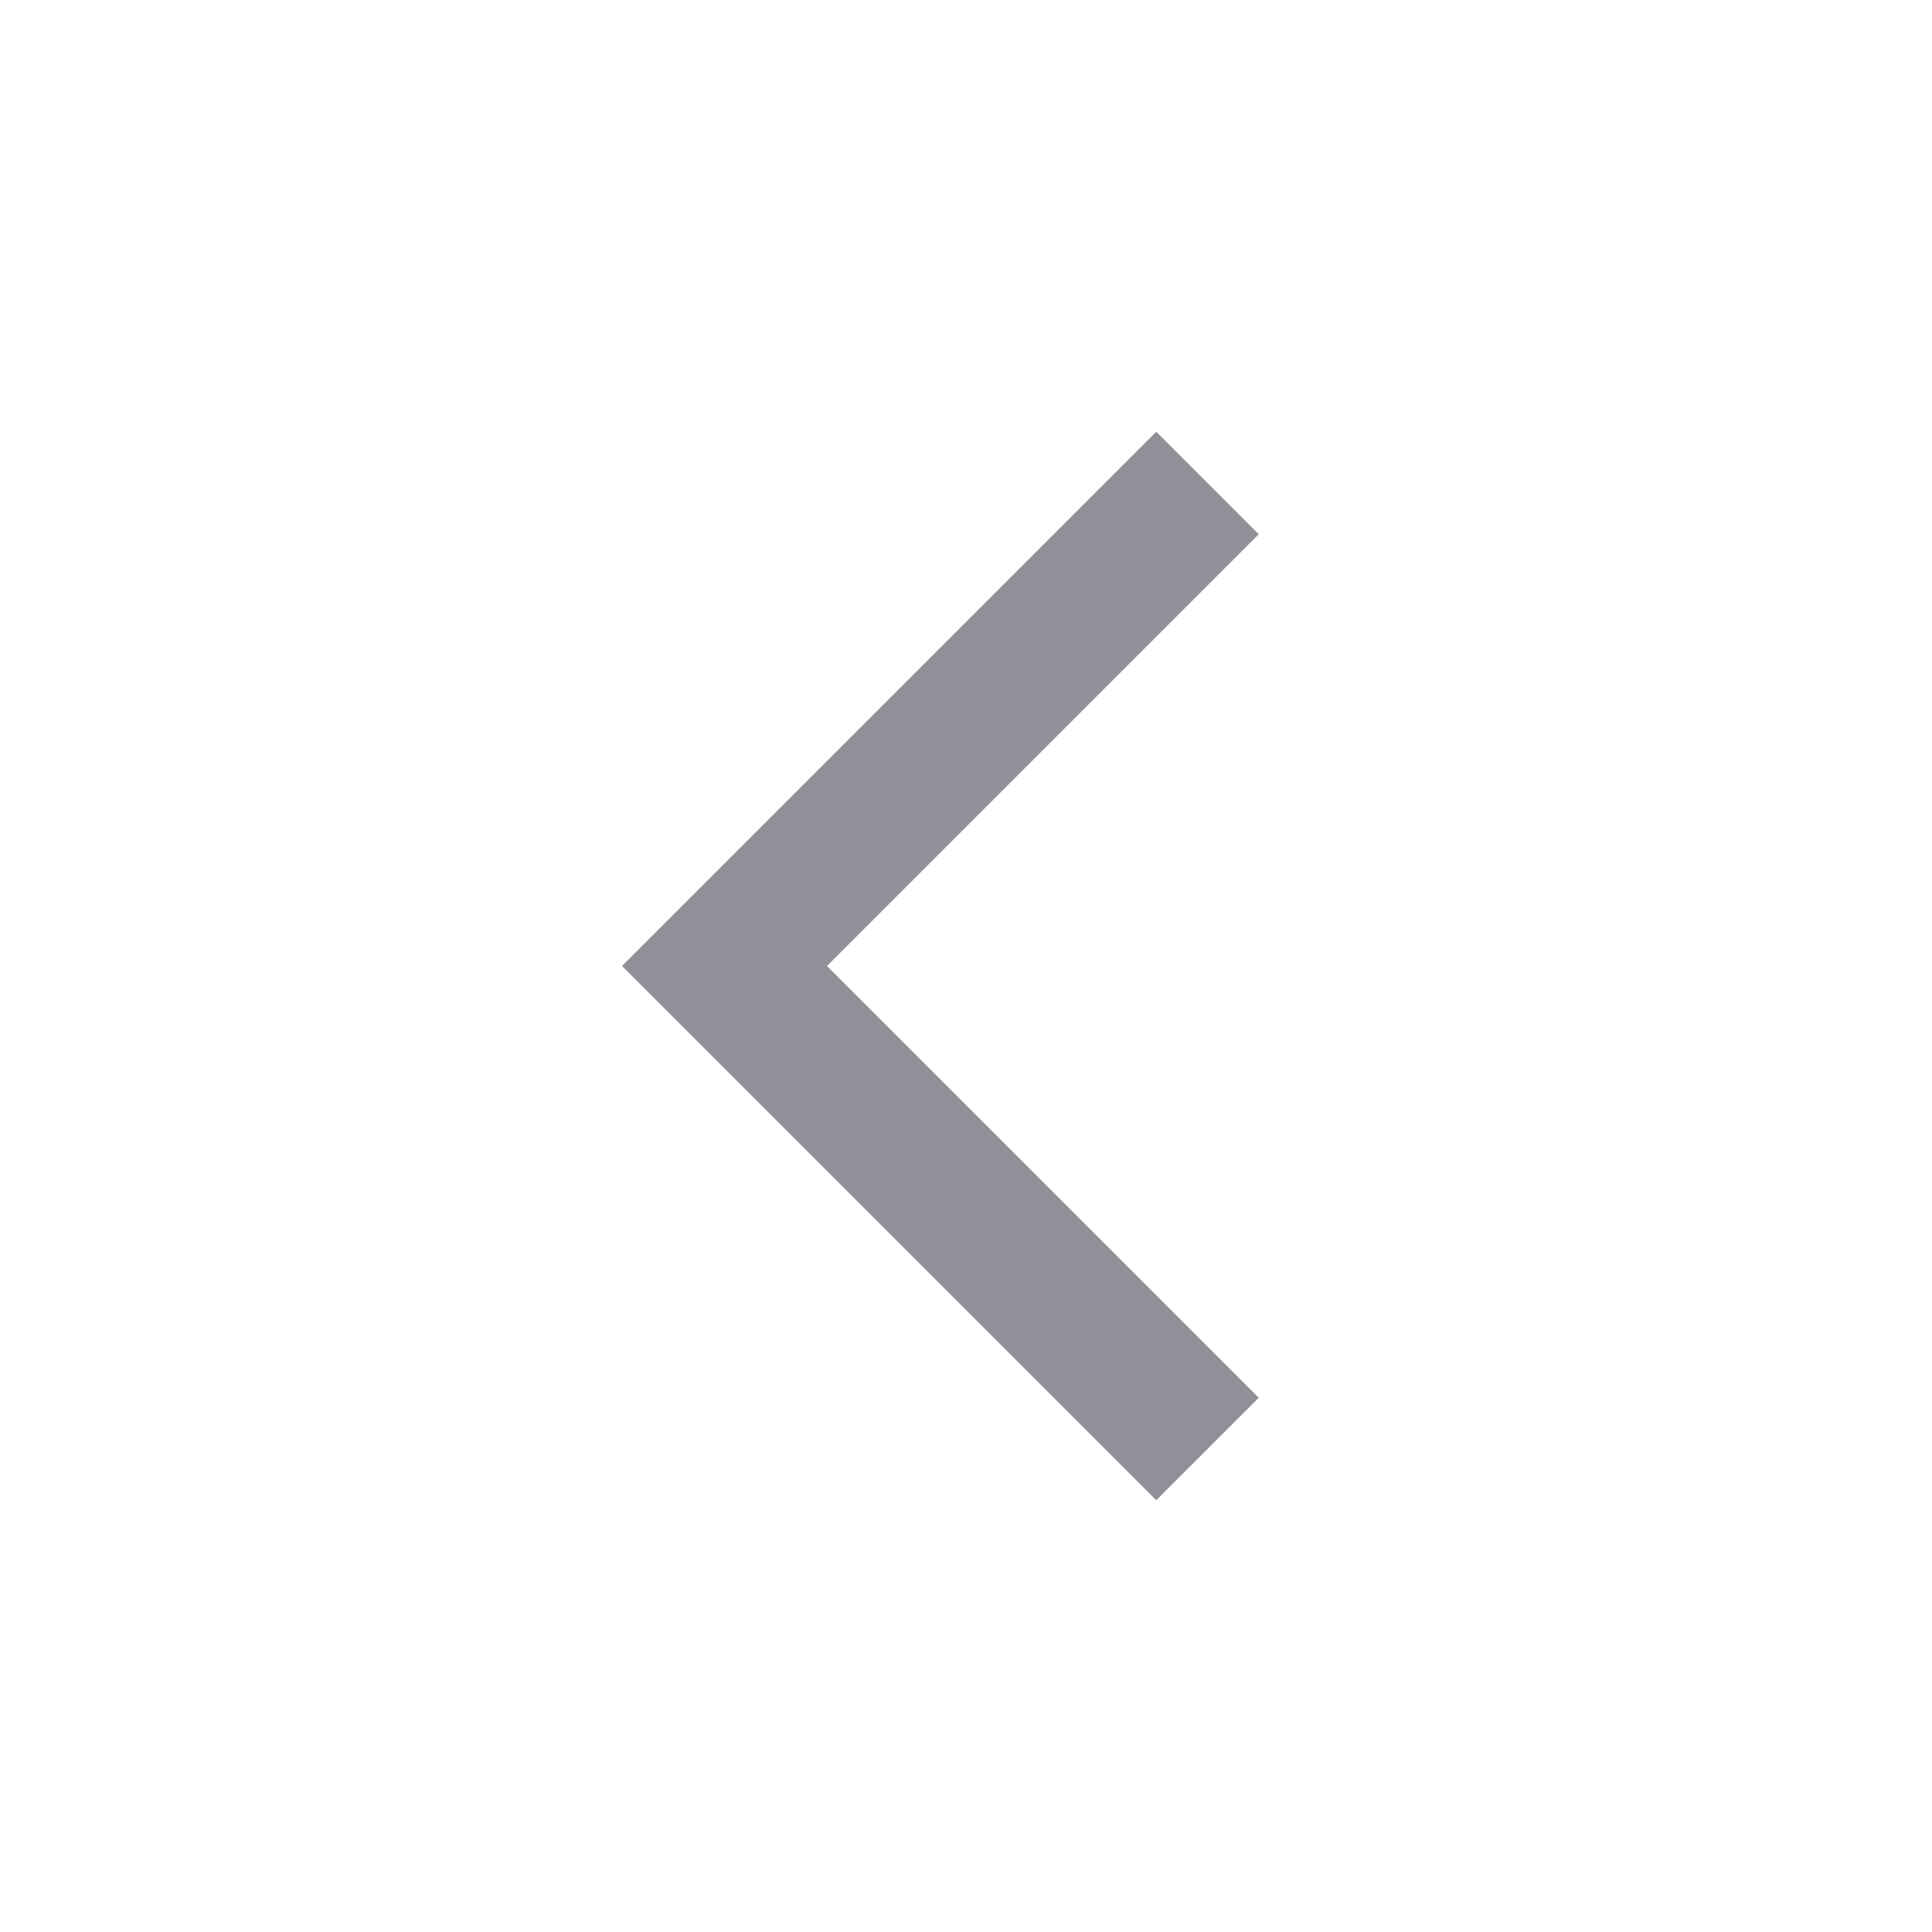 <?xml version="1.0" encoding="UTF-8"?>
<svg width="24px" height="24px" viewBox="0 0 24 24" version="1.1" xmlns="http://www.w3.org/2000/svg" xmlns:xlink="http://www.w3.org/1999/xlink">
    <title>5FBFC48C-4CBF-4715-B3E6-941782F536F5</title>
    <g id="Page-1" stroke="none" stroke-width="1" fill="none" fill-rule="evenodd">
        <g id="touch-breadcrumbs_1" transform="translate(-16, -148)">
            <g id="page-breadcrumbs-copy" transform="translate(0, 128)">
                <g id="Group-3" transform="translate(16, 20)">
                    <g id="icon/M/ctrl/left/Silver">
                        <g id="icon">
                            <g id="Group">
                                <rect id="Rectangle" x="0" y="0" width="24" height="24"></rect>
                                <polyline id="Path" stroke="#909099" stroke-width="1.8" points="15 6 9 12 15 18"></polyline>
                            </g>
                        </g>
                    </g>
                </g>
            </g>
        </g>
    </g>
</svg>